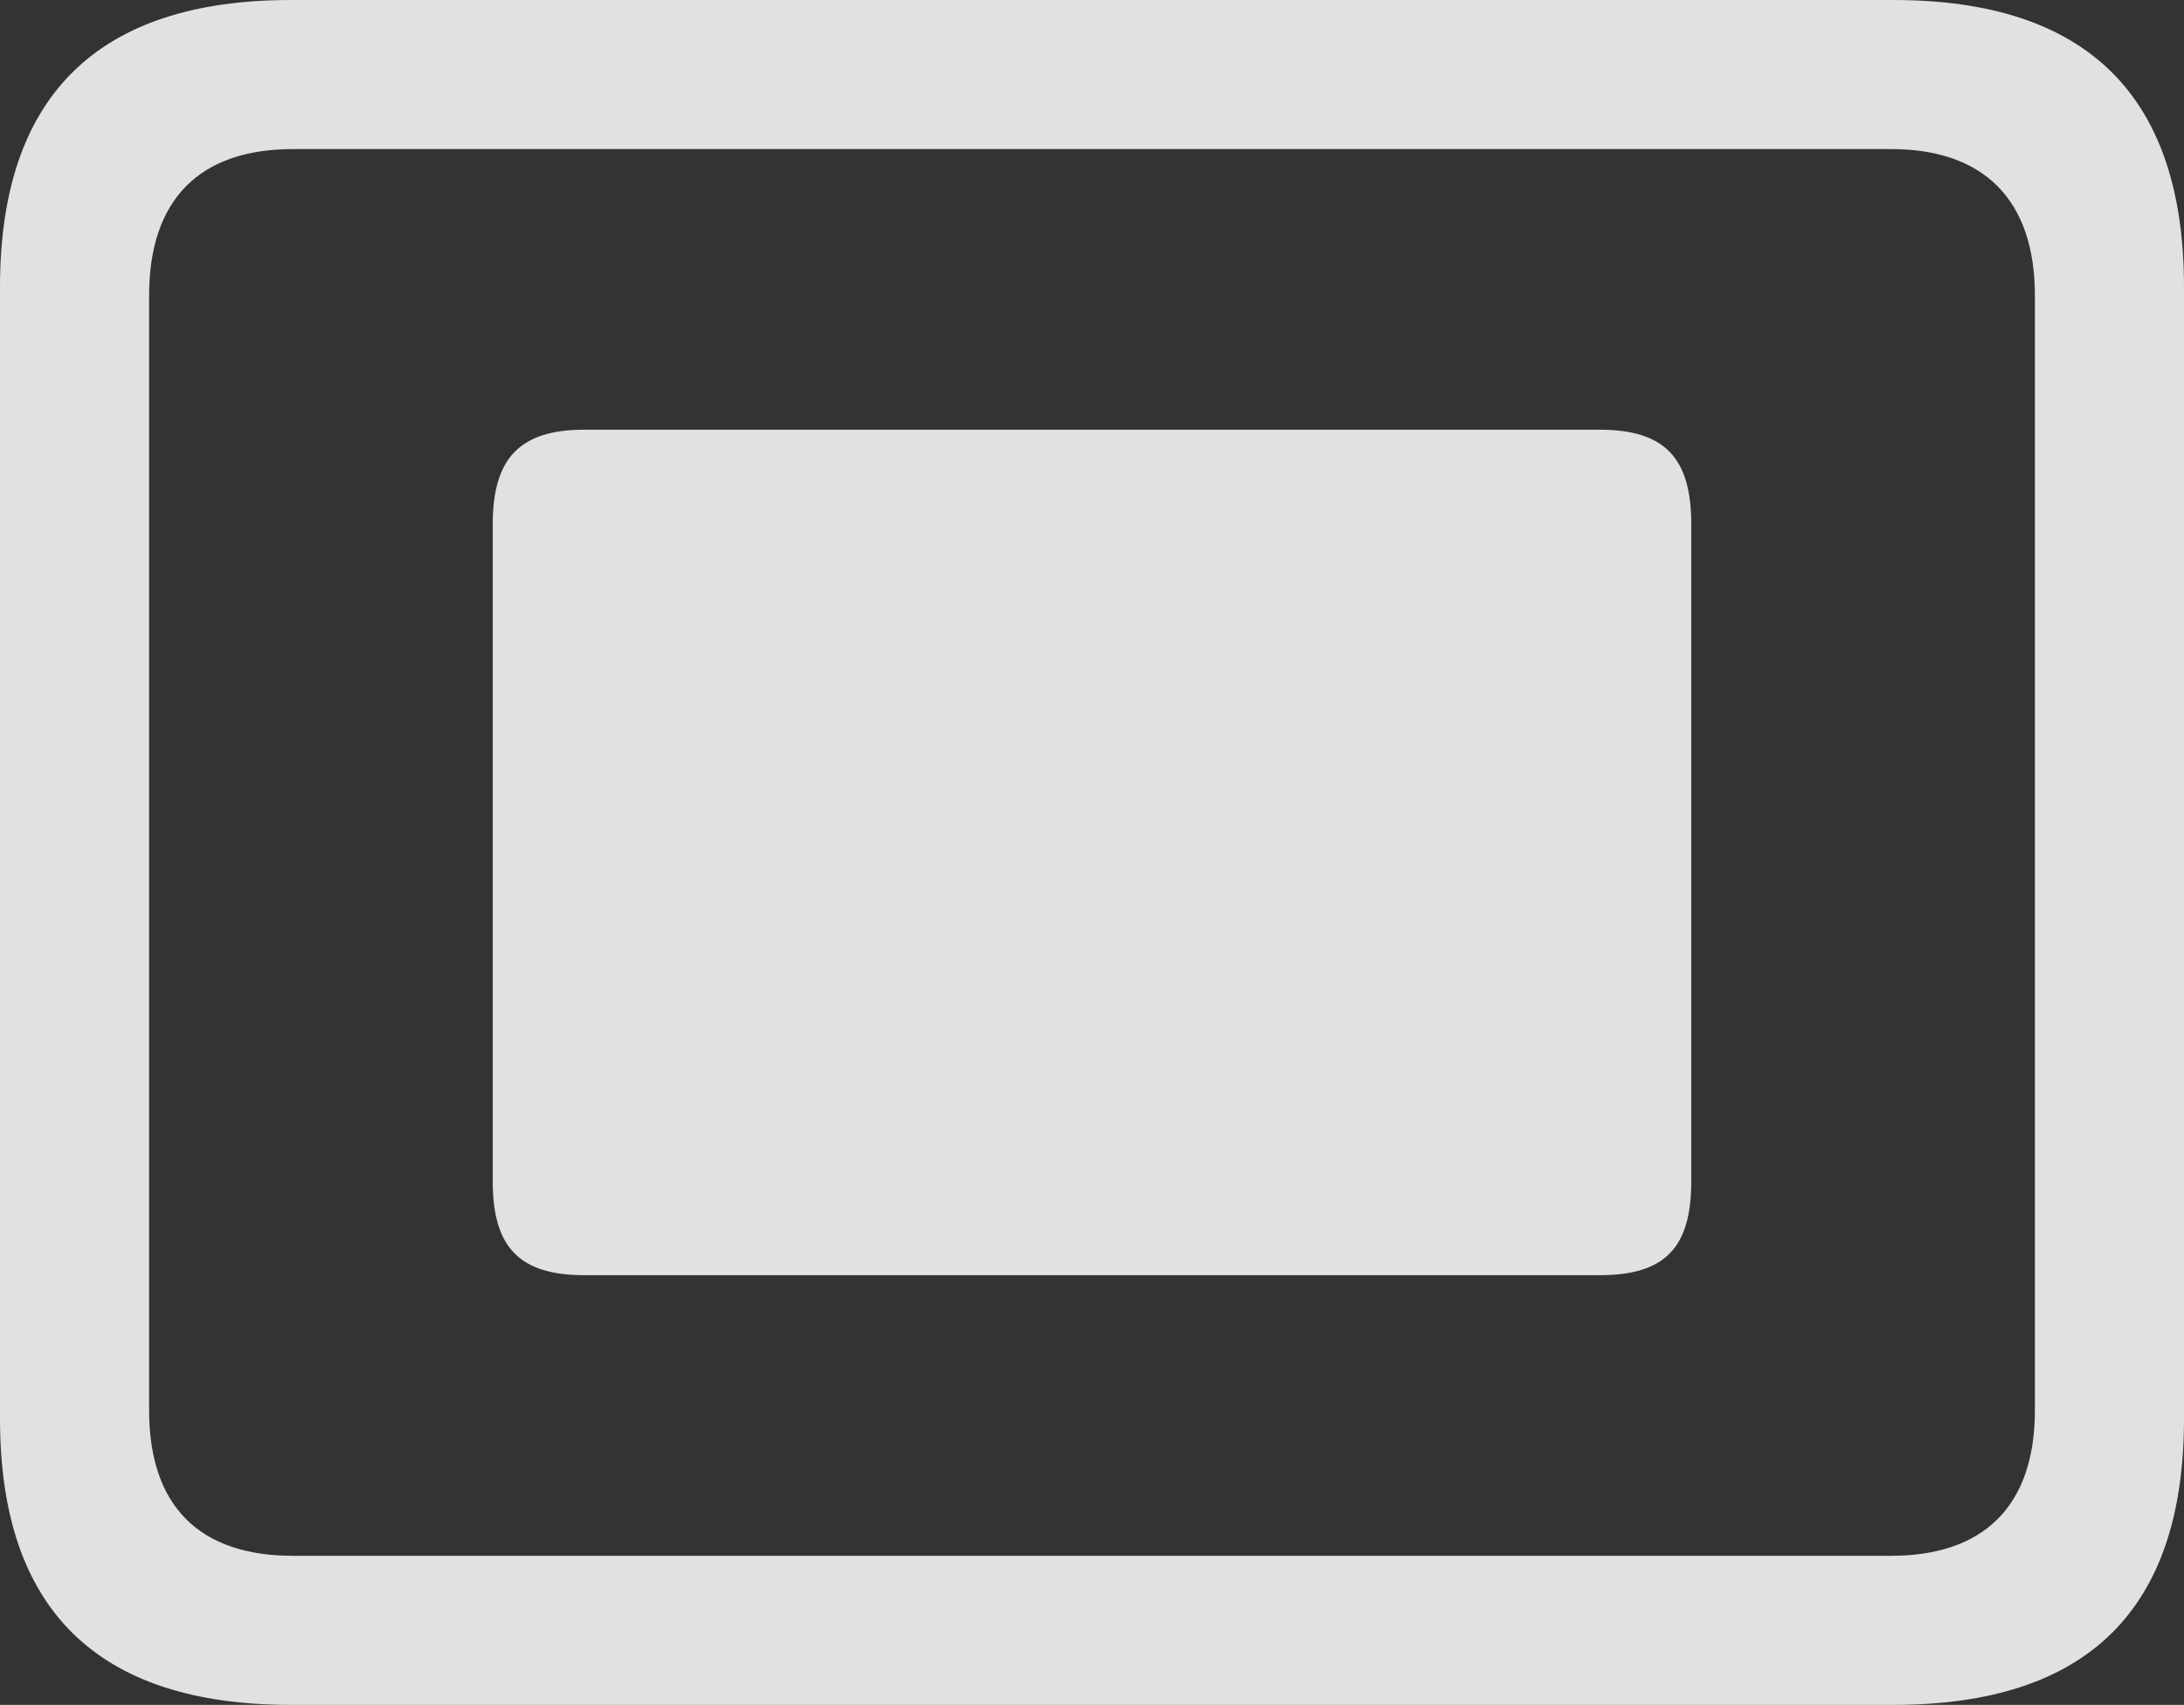 <?xml version="1.0" encoding="UTF-8"?>
<!--Generator: Apple Native CoreSVG 232.5-->
<!DOCTYPE svg
PUBLIC "-//W3C//DTD SVG 1.1//EN"
       "http://www.w3.org/Graphics/SVG/1.1/DTD/svg11.dtd">
<svg version="1.1" xmlns="http://www.w3.org/2000/svg" xmlns:xlink="http://www.w3.org/1999/xlink" width="294.75" height="230.125">
 <rect width="100%" height="100%" fill="#333333" stroke="none"/>
 <g>
  <rect height="230.125" opacity="0" width="294.75" x="0" y="0"/>
  <path d="M39.25 230.125L255.5 230.125C281.75 230.125 294.75 217.25 294.75 191.5L294.75 38.75C294.75 13 281.75 0 255.5 0L39.25 0C13.125 0 0 13 0 38.75L0 191.5C0 217.25 13.125 230.125 39.25 230.125ZM39.5 210C27 210 20.125 203.375 20.125 190.375L20.125 39.875C20.125 26.875 27 20.125 39.5 20.125L255.25 20.125C267.625 20.125 274.625 26.875 274.625 39.875L274.625 190.375C274.625 203.375 267.625 210 255.25 210Z" fill="#ffffff" fill-opacity="0.85"/>
  <path d="M78.875 172.125L215.875 172.125C224.625 172.125 228.25 168.5 228.25 159.5L228.25 70.75C228.25 61.75 224.625 58 215.875 58L78.875 58C70.25 58 66.5 61.75 66.5 70.75L66.5 159.5C66.5 168.5 70.25 172.125 78.875 172.125Z" fill="#ffffff" fill-opacity="0.85"/>
 </g>
</svg>
